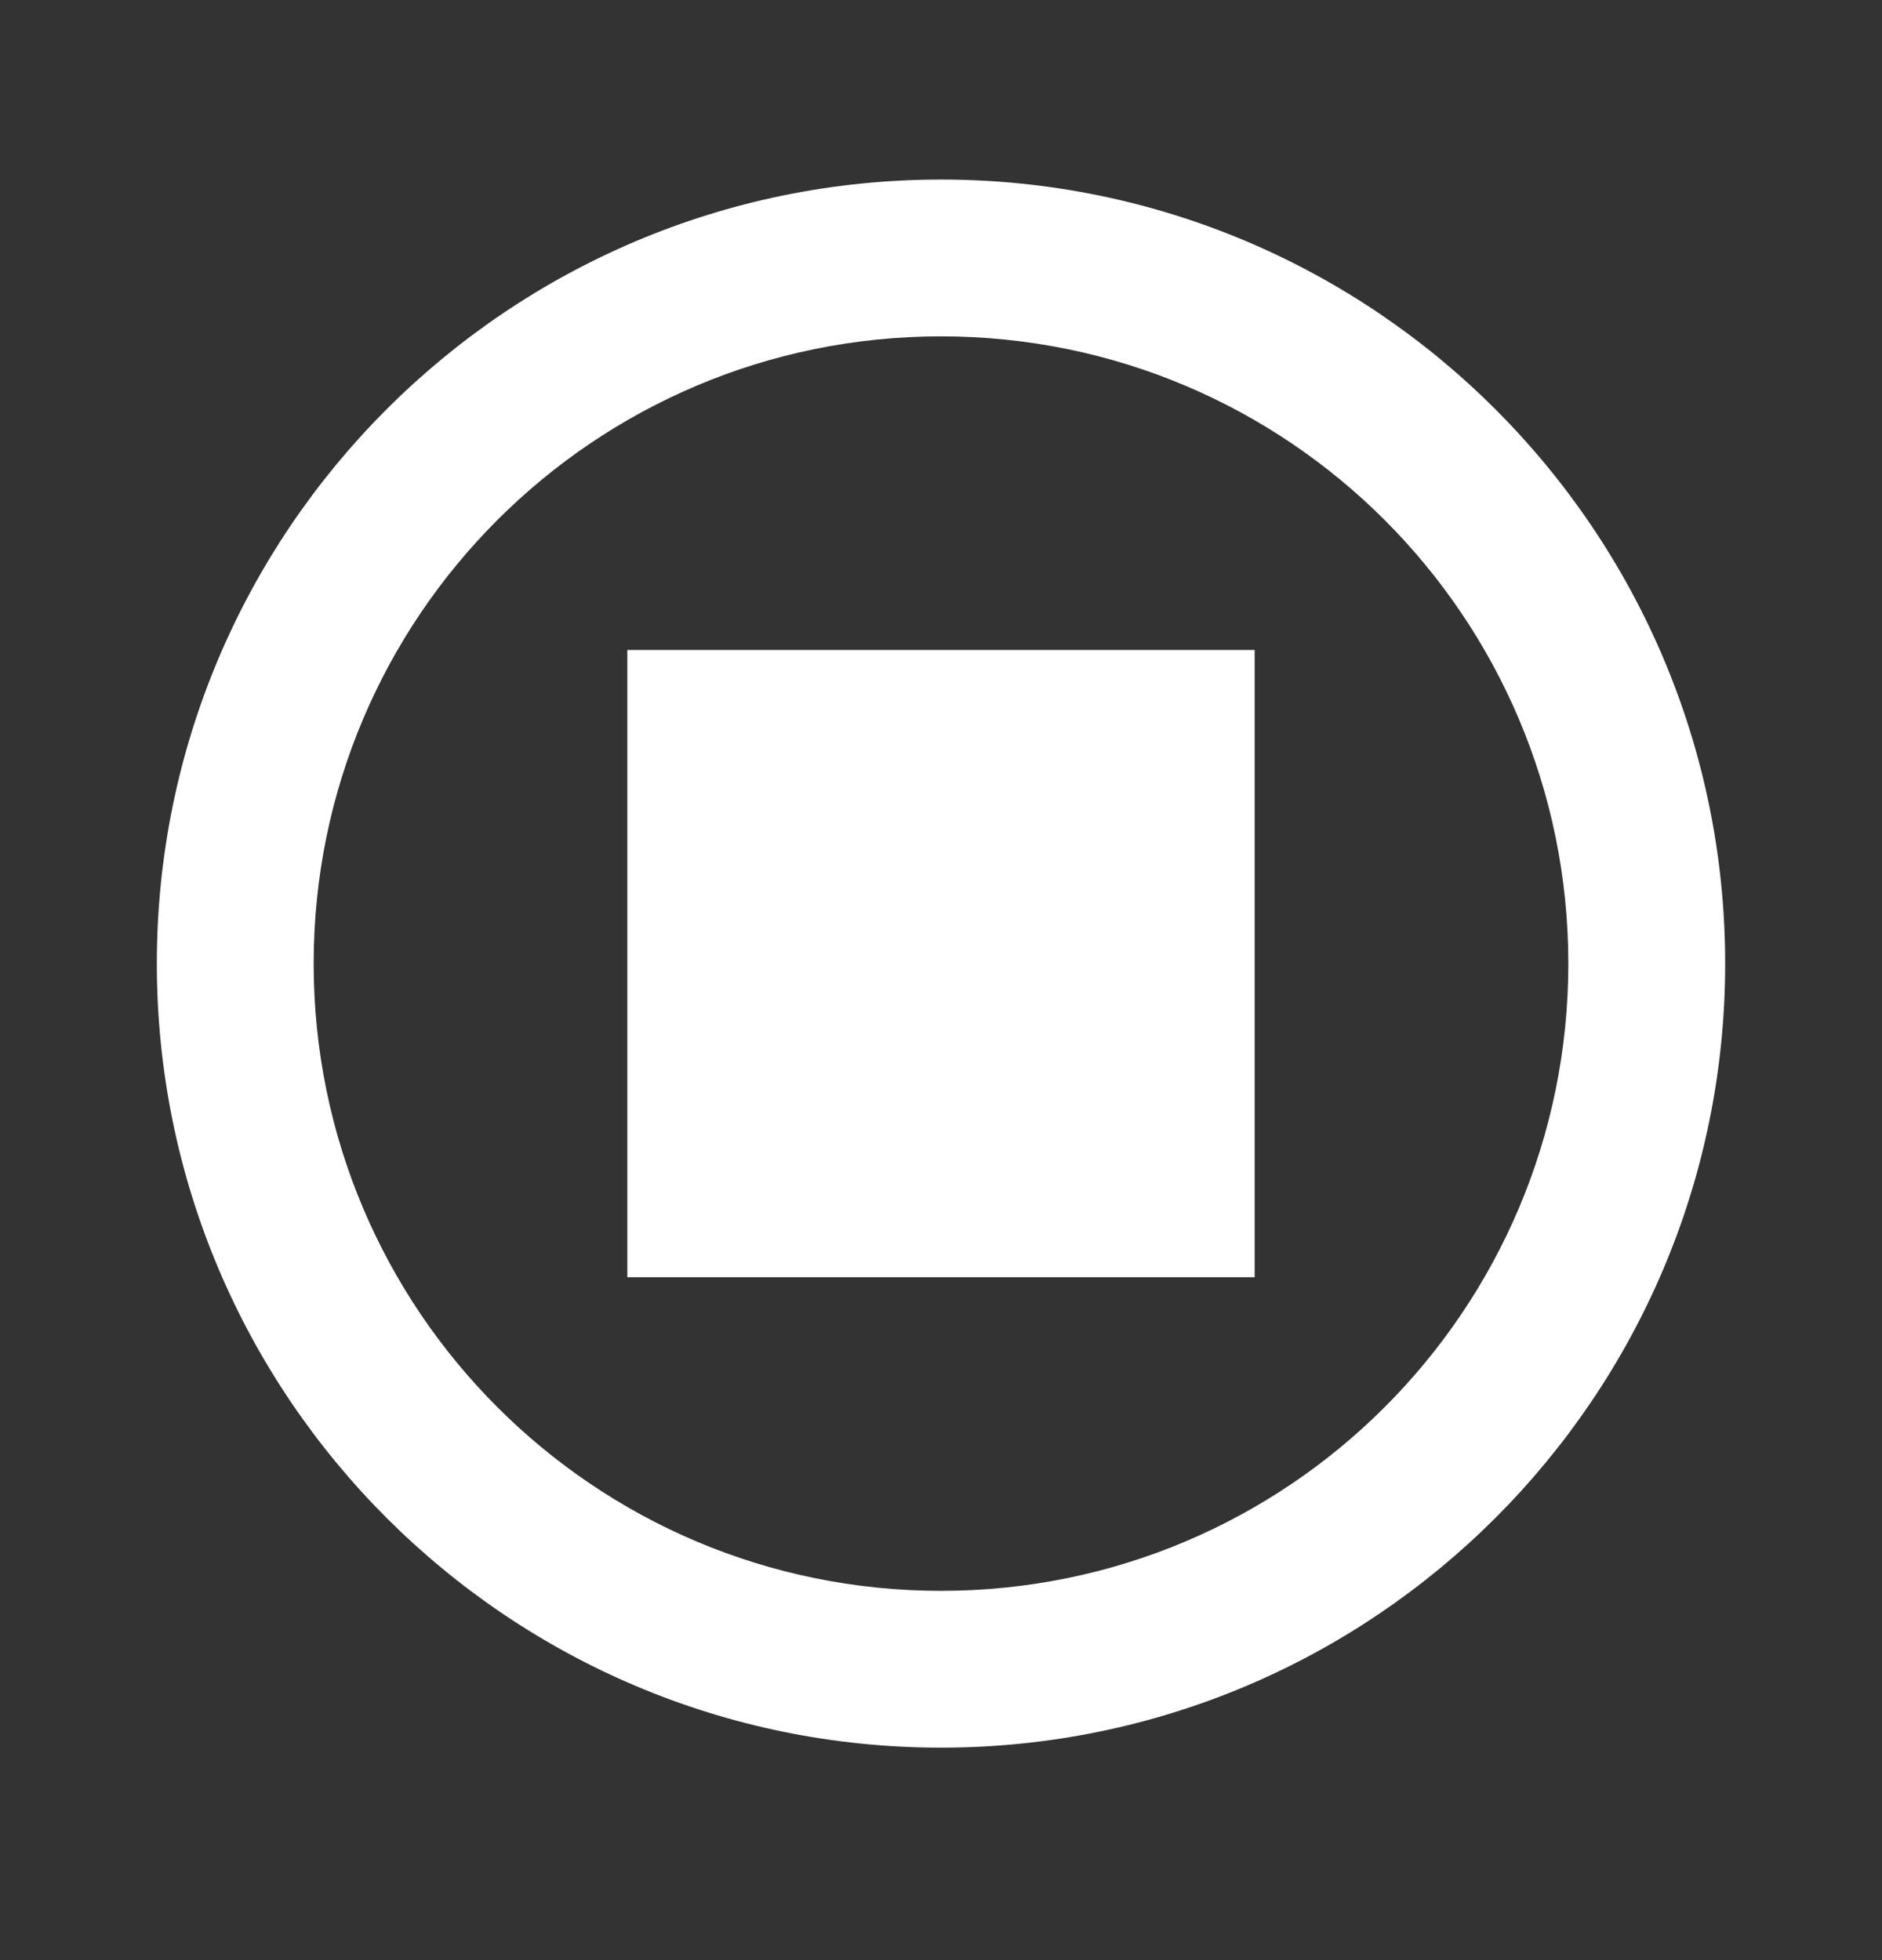 <svg width="24" height="25" viewBox="0 0 24 25" fill="none" xmlns="http://www.w3.org/2000/svg">
<rect x="0" y="0" width="24" height="25" fill="#333333" stroke="none"/>
<path d="M12 2.29C6.48 2.29 2 6.77 2 12.29C2 17.81 6.48 22.29 12 22.29C17.52 22.29 22 17.81 22 12.29C22 6.77 17.52 2.29 12 2.29ZM12 20.29C7.58 20.29 4 16.71 4 12.29C4 7.87 7.58 4.29 12 4.29C16.42 4.29 20 7.87 20 12.29C20 16.71 16.42 20.29 12 20.29ZM16 16.29H8V8.29H16V16.29Z" fill="white"/>
</svg>
